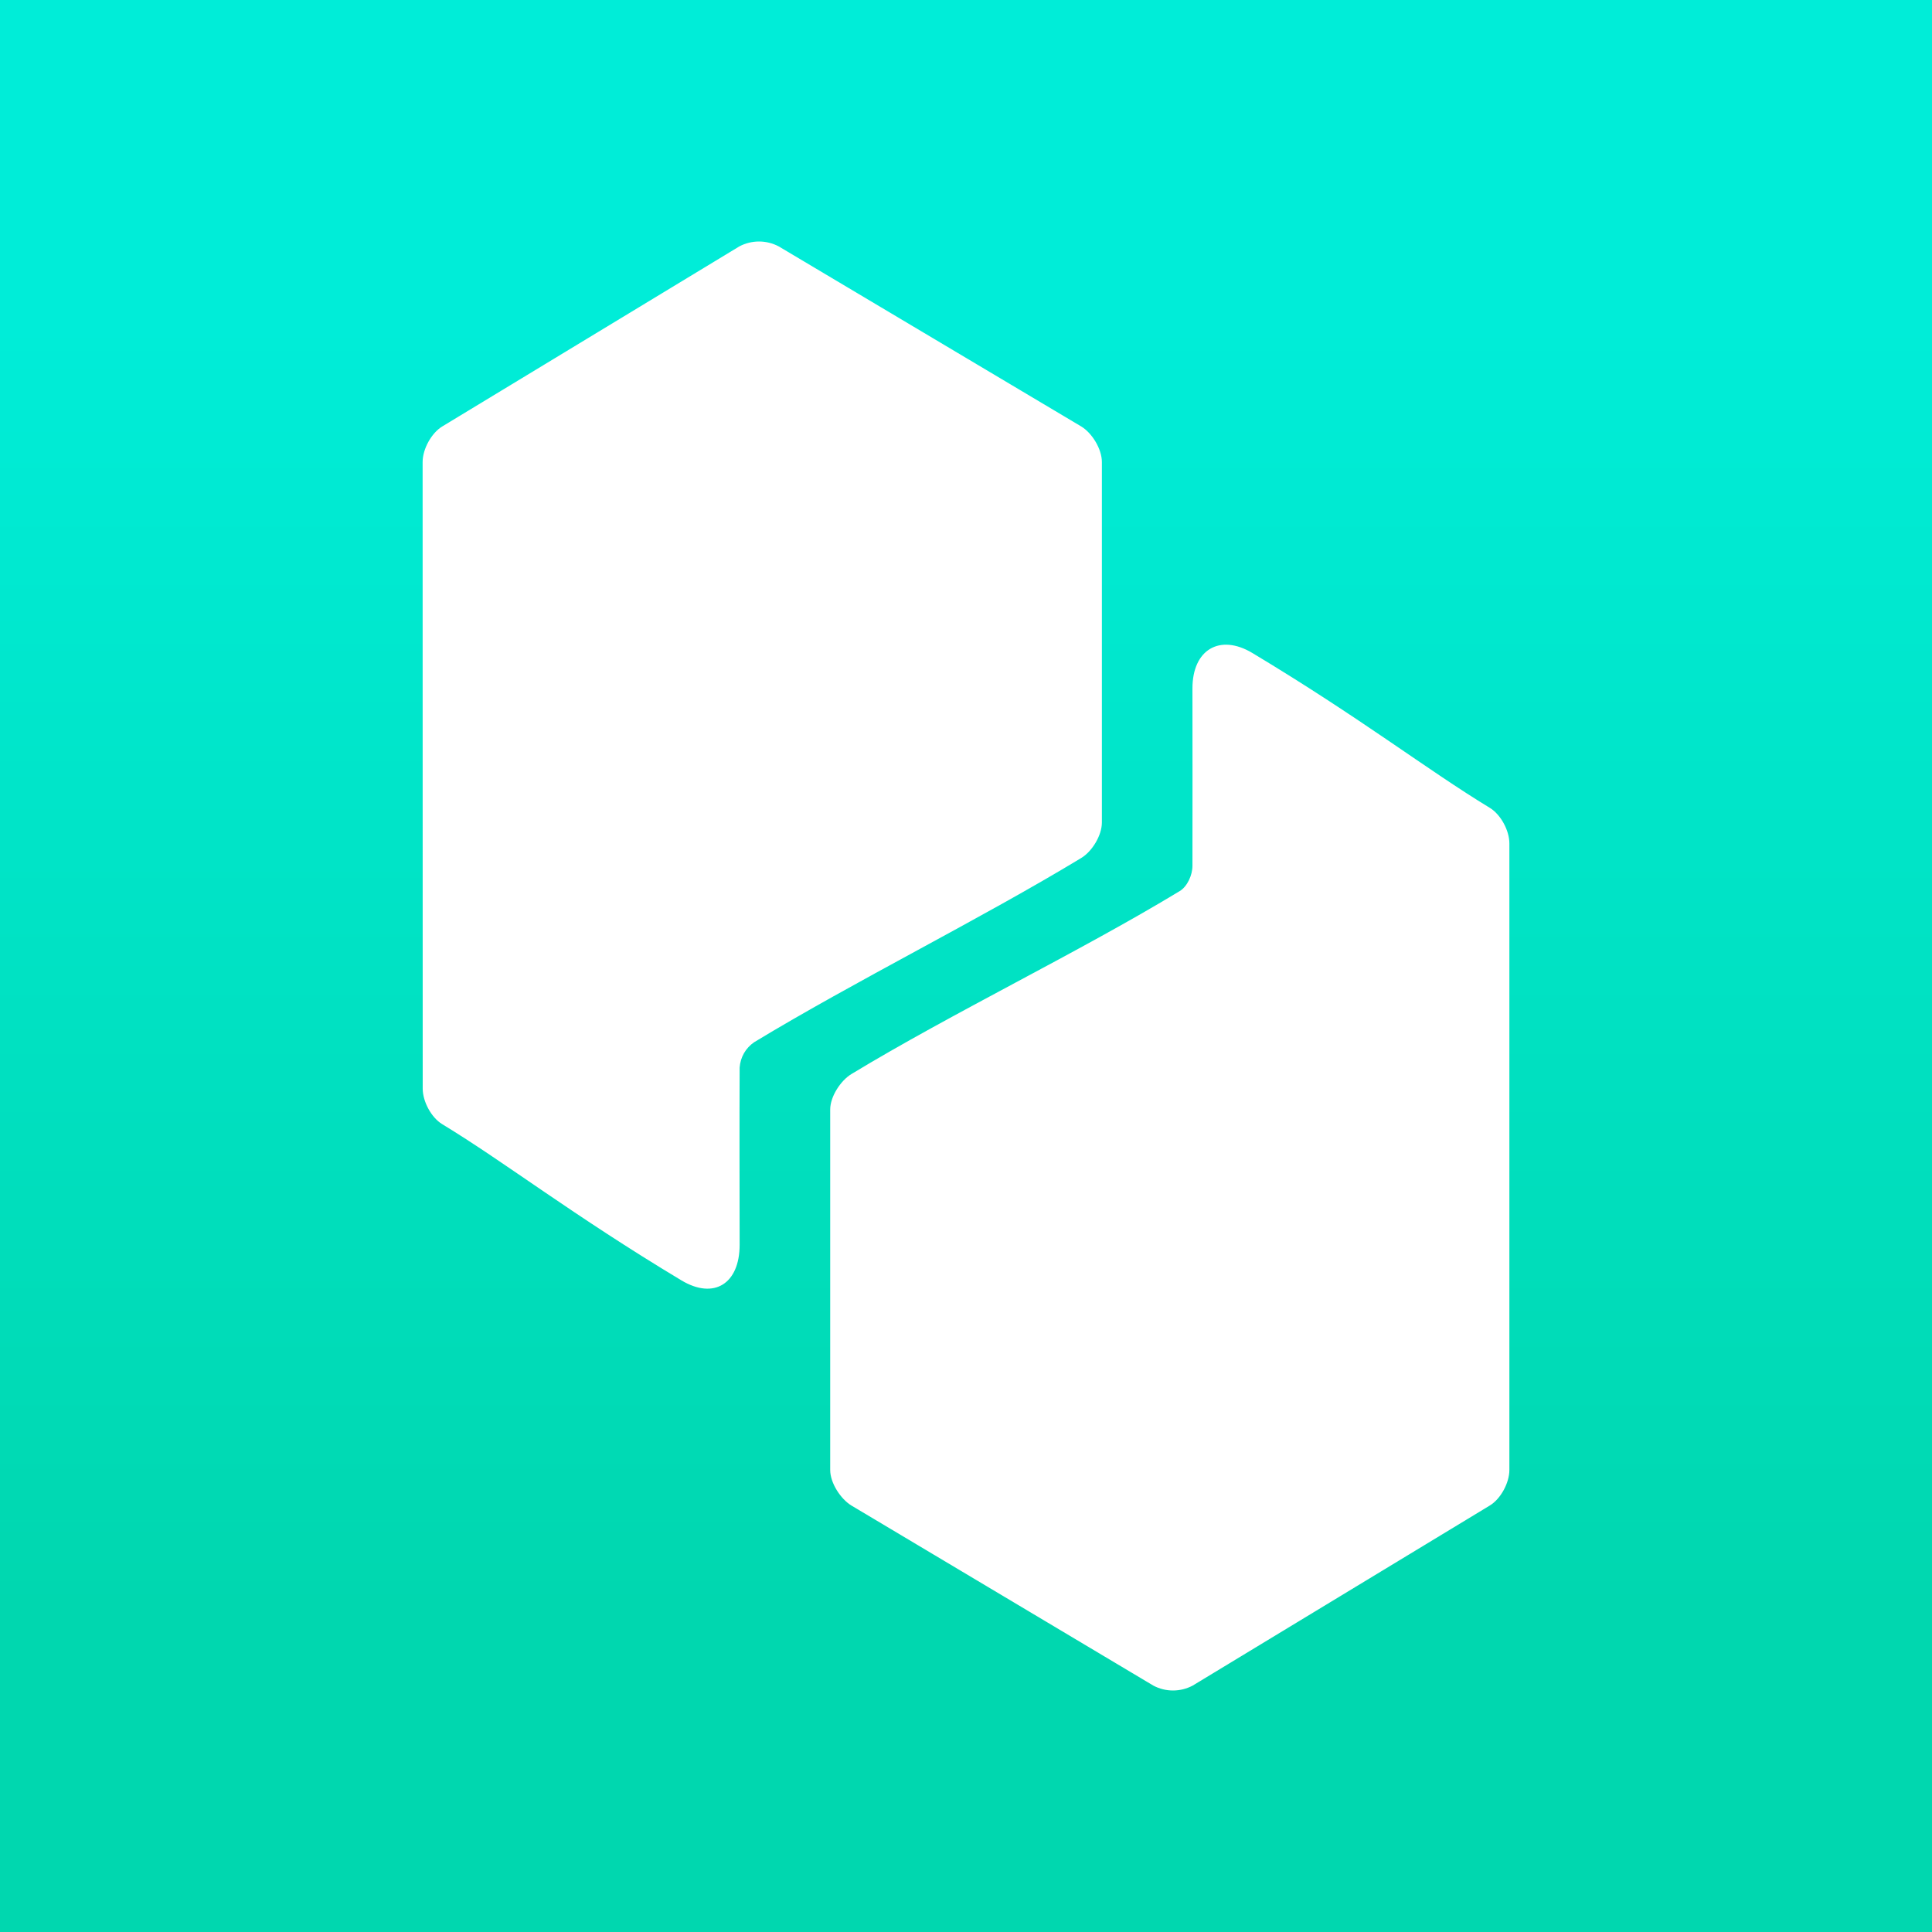 <svg width="24" height="24" viewBox="0 0 24 24" fill="none" xmlns="http://www.w3.org/2000/svg">
<rect x="0" y="0" width="24" height="24" fill="#333333" stroke="none"/>
<g clip-path="url(#clip0_328_40046)">
<path d="M24 0H0V24H24V0Z" fill="url(#paint0_linear_328_40046)"/>
<path d="M9.368 12.947C9.316 12.983 9.273 13.029 9.242 13.083C9.211 13.137 9.193 13.198 9.188 13.261C9.185 13.998 9.187 14.729 9.188 15.463C9.188 15.948 8.869 16.147 8.466 15.906C7.112 15.093 6.276 14.44 5.492 13.964C5.359 13.883 5.251 13.685 5.251 13.523L5.25 5.739C5.25 5.578 5.36 5.379 5.493 5.298L9.184 3.061C9.259 3.021 9.344 3 9.429 3C9.514 3 9.598 3.021 9.674 3.061L13.432 5.298C13.566 5.379 13.688 5.578 13.688 5.739V10.217C13.688 10.379 13.566 10.577 13.432 10.658C12.178 11.418 10.622 12.187 9.368 12.947ZM14.813 10.756C14.815 10.019 14.813 9.288 14.813 8.554C14.812 8.069 15.153 7.87 15.556 8.111C16.91 8.924 17.724 9.56 18.508 10.036C18.641 10.117 18.75 10.315 18.75 10.477V18.261C18.75 18.422 18.641 18.621 18.507 18.702L14.816 20.939C14.741 20.979 14.657 21 14.571 21C14.486 21 14.402 20.979 14.327 20.939L10.576 18.702C10.443 18.621 10.313 18.422 10.313 18.261V13.783C10.313 13.622 10.443 13.423 10.577 13.342C11.831 12.582 13.4 11.83 14.654 11.07C14.749 11.013 14.813 10.871 14.813 10.756Z" fill="white"/>
</g>
<defs>
<linearGradient id="paint0_linear_328_40046" x1="12" y1="4" x2="12" y2="20" gradientUnits="userSpaceOnUse">
<stop stop-color="#00EDD8"/>
<stop offset="1" stop-color="#00D7AF"/>
</linearGradient>
<clipPath id="clip0_328_40046">
<rect width="24" height="24" fill="white"/>
</clipPath>
</defs>
</svg>
